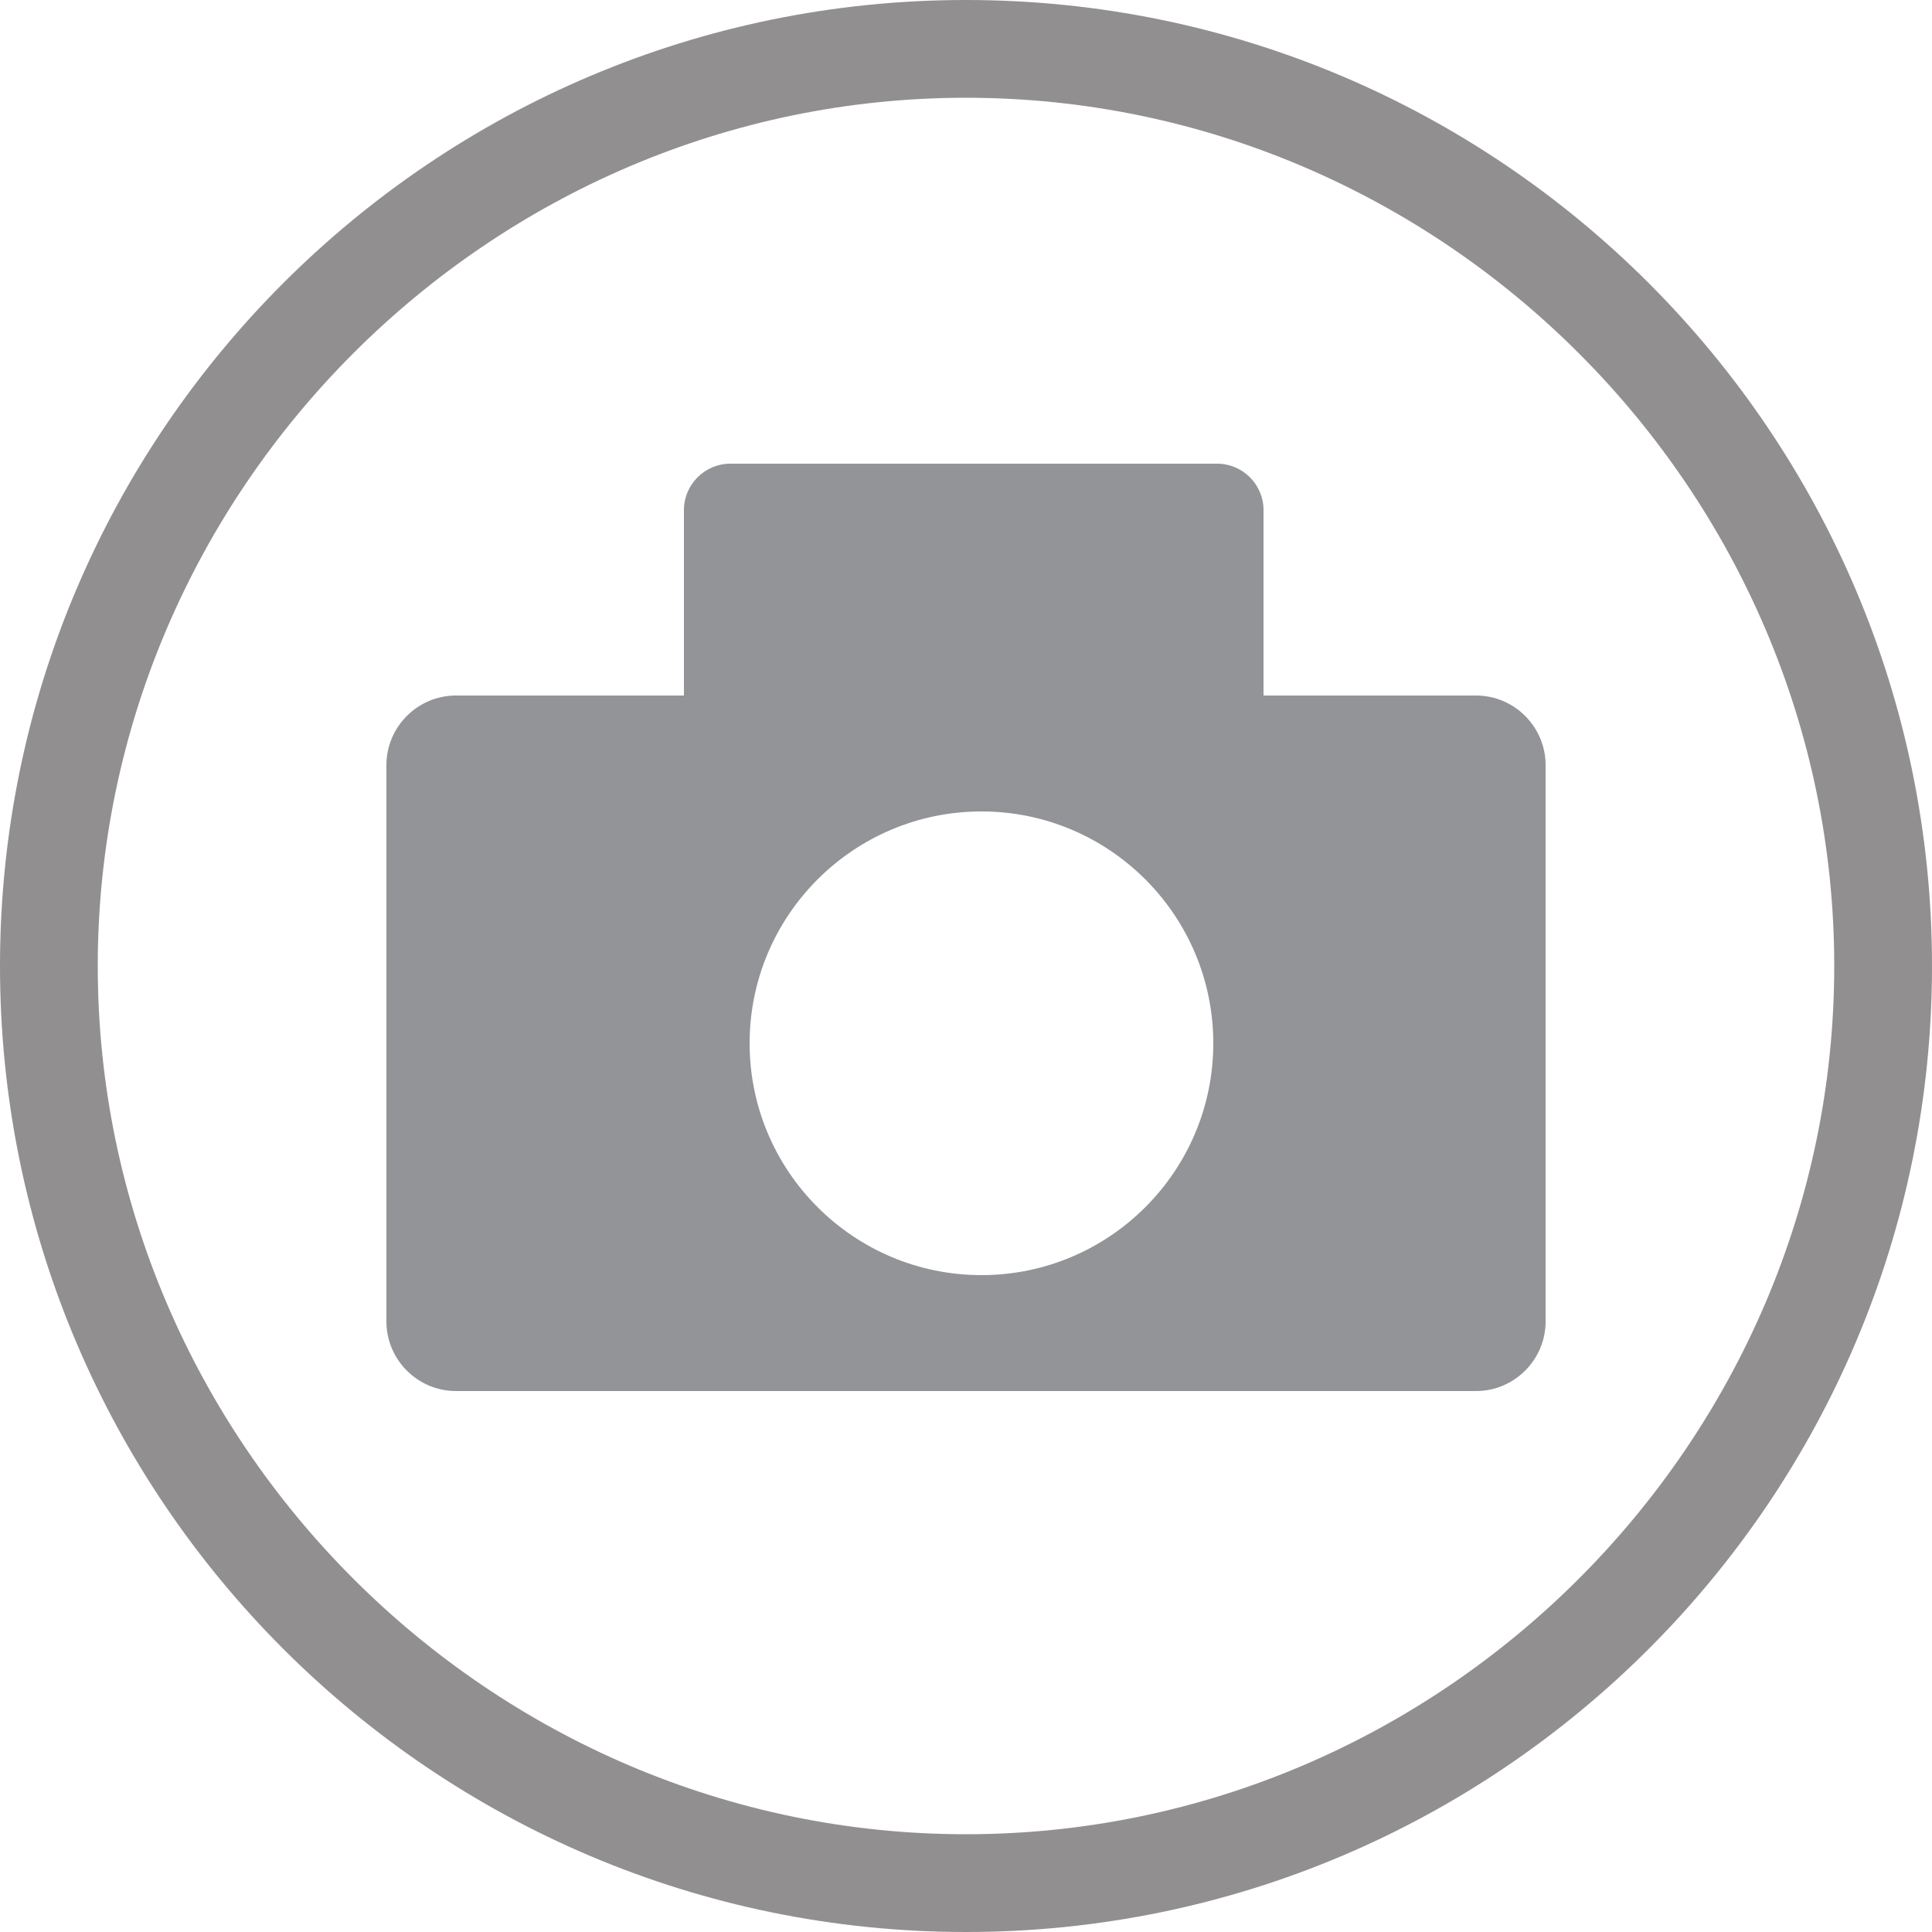 <?xml version="1.0" encoding="utf-8"?>
<!-- Generator: Adobe Illustrator 18.0.0, SVG Export Plug-In . SVG Version: 6.00 Build 0)  -->
<!DOCTYPE svg PUBLIC "-//W3C//DTD SVG 1.1//EN" "http://www.w3.org/Graphics/SVG/1.1/DTD/svg11.dtd">
<svg version="1.1" id="Layer_1" xmlns="http://www.w3.org/2000/svg" xmlns:xlink="http://www.w3.org/1999/xlink" x="0px" y="0px"
	 viewBox="262 0 500 500" enable-background="new 262 0 500 500" xml:space="preserve">
<g id="Icon_x5F_EAR_x5F_gret">
	<g opacity="0.5">
		<path fill="#231F20" d="M512,500c-137.9,0-250-112.1-250-250S374.1,0,512,0s250,112.1,250,250S649.9,500,512,500z M512,25.3
			c-123.3,0-224.7,101.5-224.7,224.7S388.7,474.7,512,474.7S736.7,373.3,736.7,250S635.3,25.3,512,25.3z"/>
	</g>
</g>
<g>
	<path fill="#929497" d="M644,180H380c-9.9,0-18,8.1-18,18v144c0,9.9,8.1,18,18,18h264c9.9,0,18-8.1,18-18V198
		C662,188.1,653.9,180,644,180z M516,330c-33.1,0-60-26.9-60-60s26.9-60,60-60s60,26.9,60,60S549.1,330,516,330z"/>
	<path fill="#929497" d="M577,120H451c-6.6,0-12,5.4-12,12v48.8h150V132C589,125.4,583.6,120,577,120z"/>
</g>
</svg>
